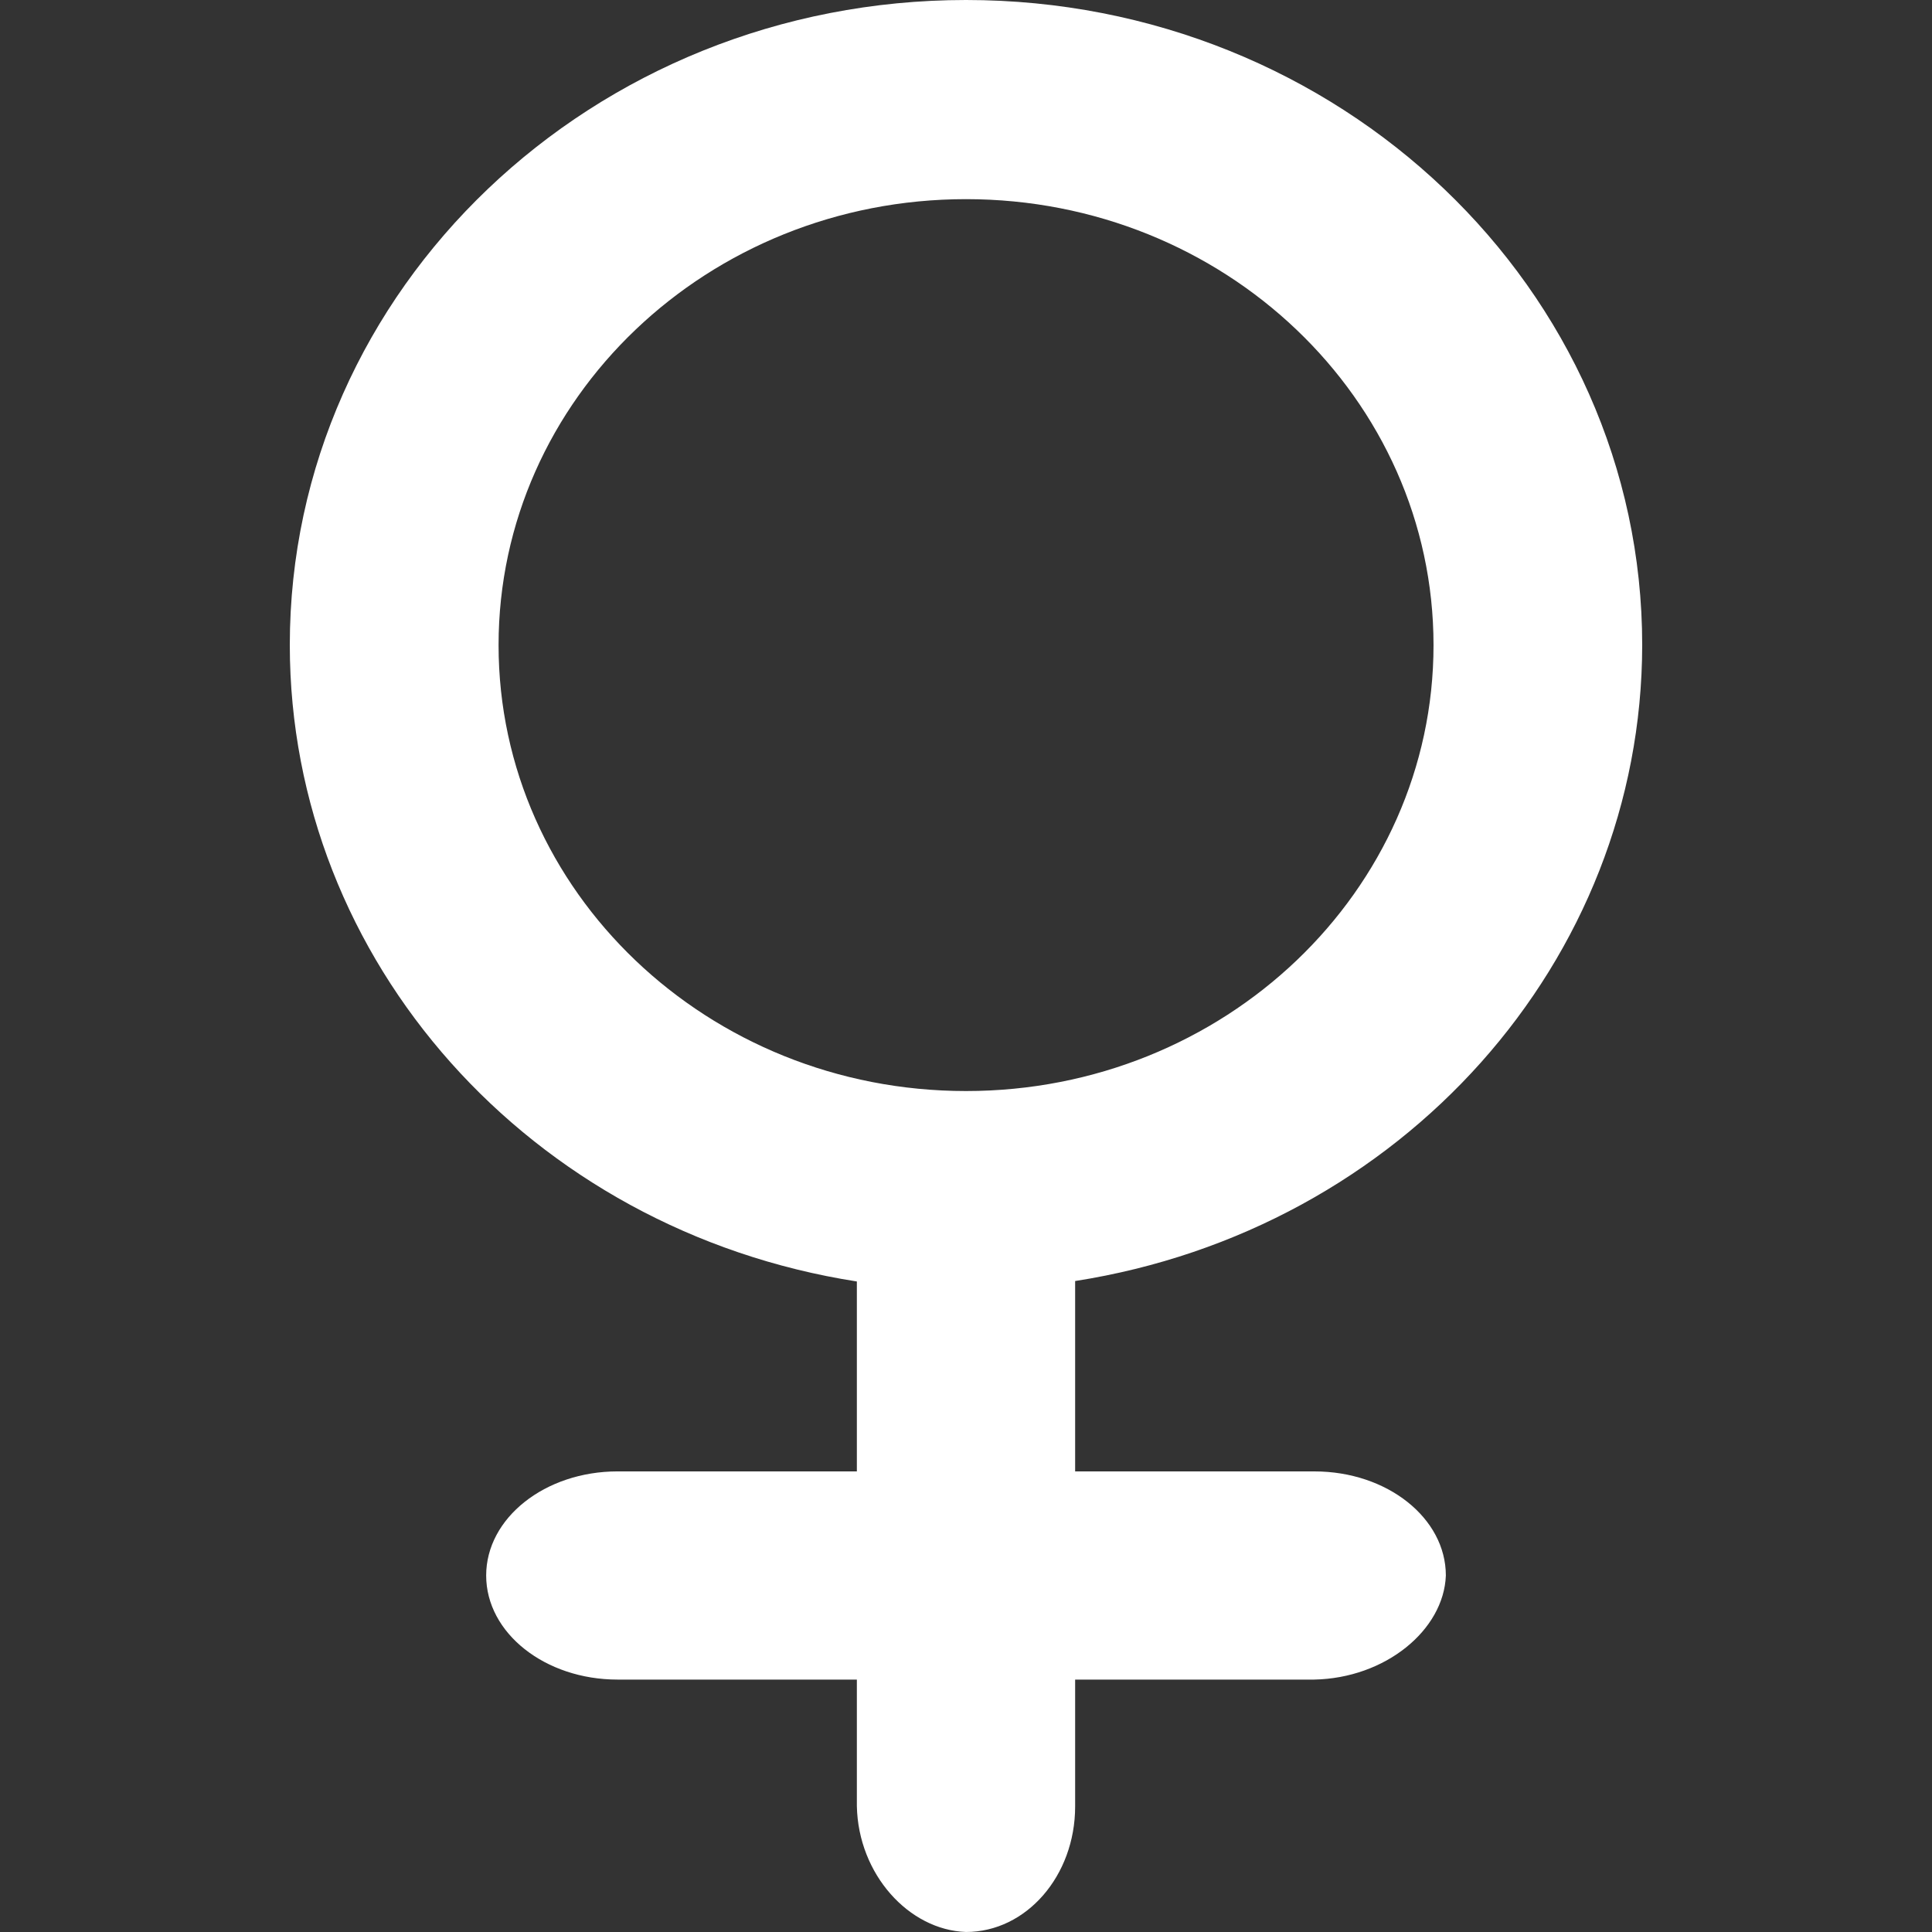 <?xml version="1.0" encoding="UTF-8" standalone="no"?>
<!-- Created with Inkscape (http://www.inkscape.org/) -->

<svg
   width="100mm"
   height="100mm"
   viewBox="0 0 100 100"
   version="1.1"
   id="svg2767"
   inkscape:version="1.2.1 (9c6d41e4, 2022-07-14)"
   sodipodi:docname="Venus-icon-white.svg"
   xmlns:inkscape="http://www.inkscape.org/namespaces/inkscape"
   xmlns:sodipodi="http://sodipodi.sourceforge.net/DTD/sodipodi-0.dtd"
   xmlns="http://www.w3.org/2000/svg"
   xmlns:svg="http://www.w3.org/2000/svg">
  <rect x="0" y="0" width="100" height="100" fill="#333333" stroke="none"/>
  <sodipodi:namedview
     id="namedview2769"
     pagecolor="#0000ff"
     bordercolor="#000000"
     borderopacity="0.25"
     inkscape:showpageshadow="2"
     inkscape:pageopacity="0"
     inkscape:pagecheckerboard="0"
     inkscape:deskcolor="#d1d1d1"
     inkscape:document-units="mm"
     showgrid="false"
     inkscape:zoom="2.2807083"
     inkscape:cx="188.97638"
     inkscape:cy="188.97638"
     inkscape:window-width="1920"
     inkscape:window-height="1082"
     inkscape:window-x="0"
     inkscape:window-y="25"
     inkscape:window-maximized="1"
     inkscape:current-layer="layer1" />
  <defs
     id="defs2764" />
  <g
     inkscape:label="Layer 1"
     inkscape:groupmode="layer"
     id="layer1">
    <path
       style="fill:#ffffff;fill-opacity:1;fill-rule:nonzero;stroke:none;stroke-width:0.337"
       d="m 50.001,10.308 c 13.363,0 24.195,10.334 24.198,23.082 0,12.748 -10.835,23.082 -24.198,23.082 -13.363,0 -24.195,-10.334 -24.195,-23.082 0,-12.748 10.832,-23.082 24.195,-23.082 z M 50.001,0 C 30.671,0 15,14.95 15,33.39 c 0.007,16.357 12.433,30.299 29.351,32.939 v 9.83 H 31.967 c -3.758,0 -6.803,2.415 -6.803,5.388 0,2.978 3.044,5.388 6.803,5.388 h 12.384 v 6.55 c 0.073,3.53 2.69,6.413 5.65,6.514 3.117,0 5.644,-2.902 5.648,-6.487 v -6.577 h 12.364 c 3.696,-0.068 6.717,-2.565 6.824,-5.385 0,-2.978 -3.042,-5.39 -6.8,-5.39 H 55.649 V 66.306 C 72.561,63.663 84.982,49.737 85,33.39 85,14.95 69.33,0 50.001,0"
       id="path759" />
  </g>
</svg>
